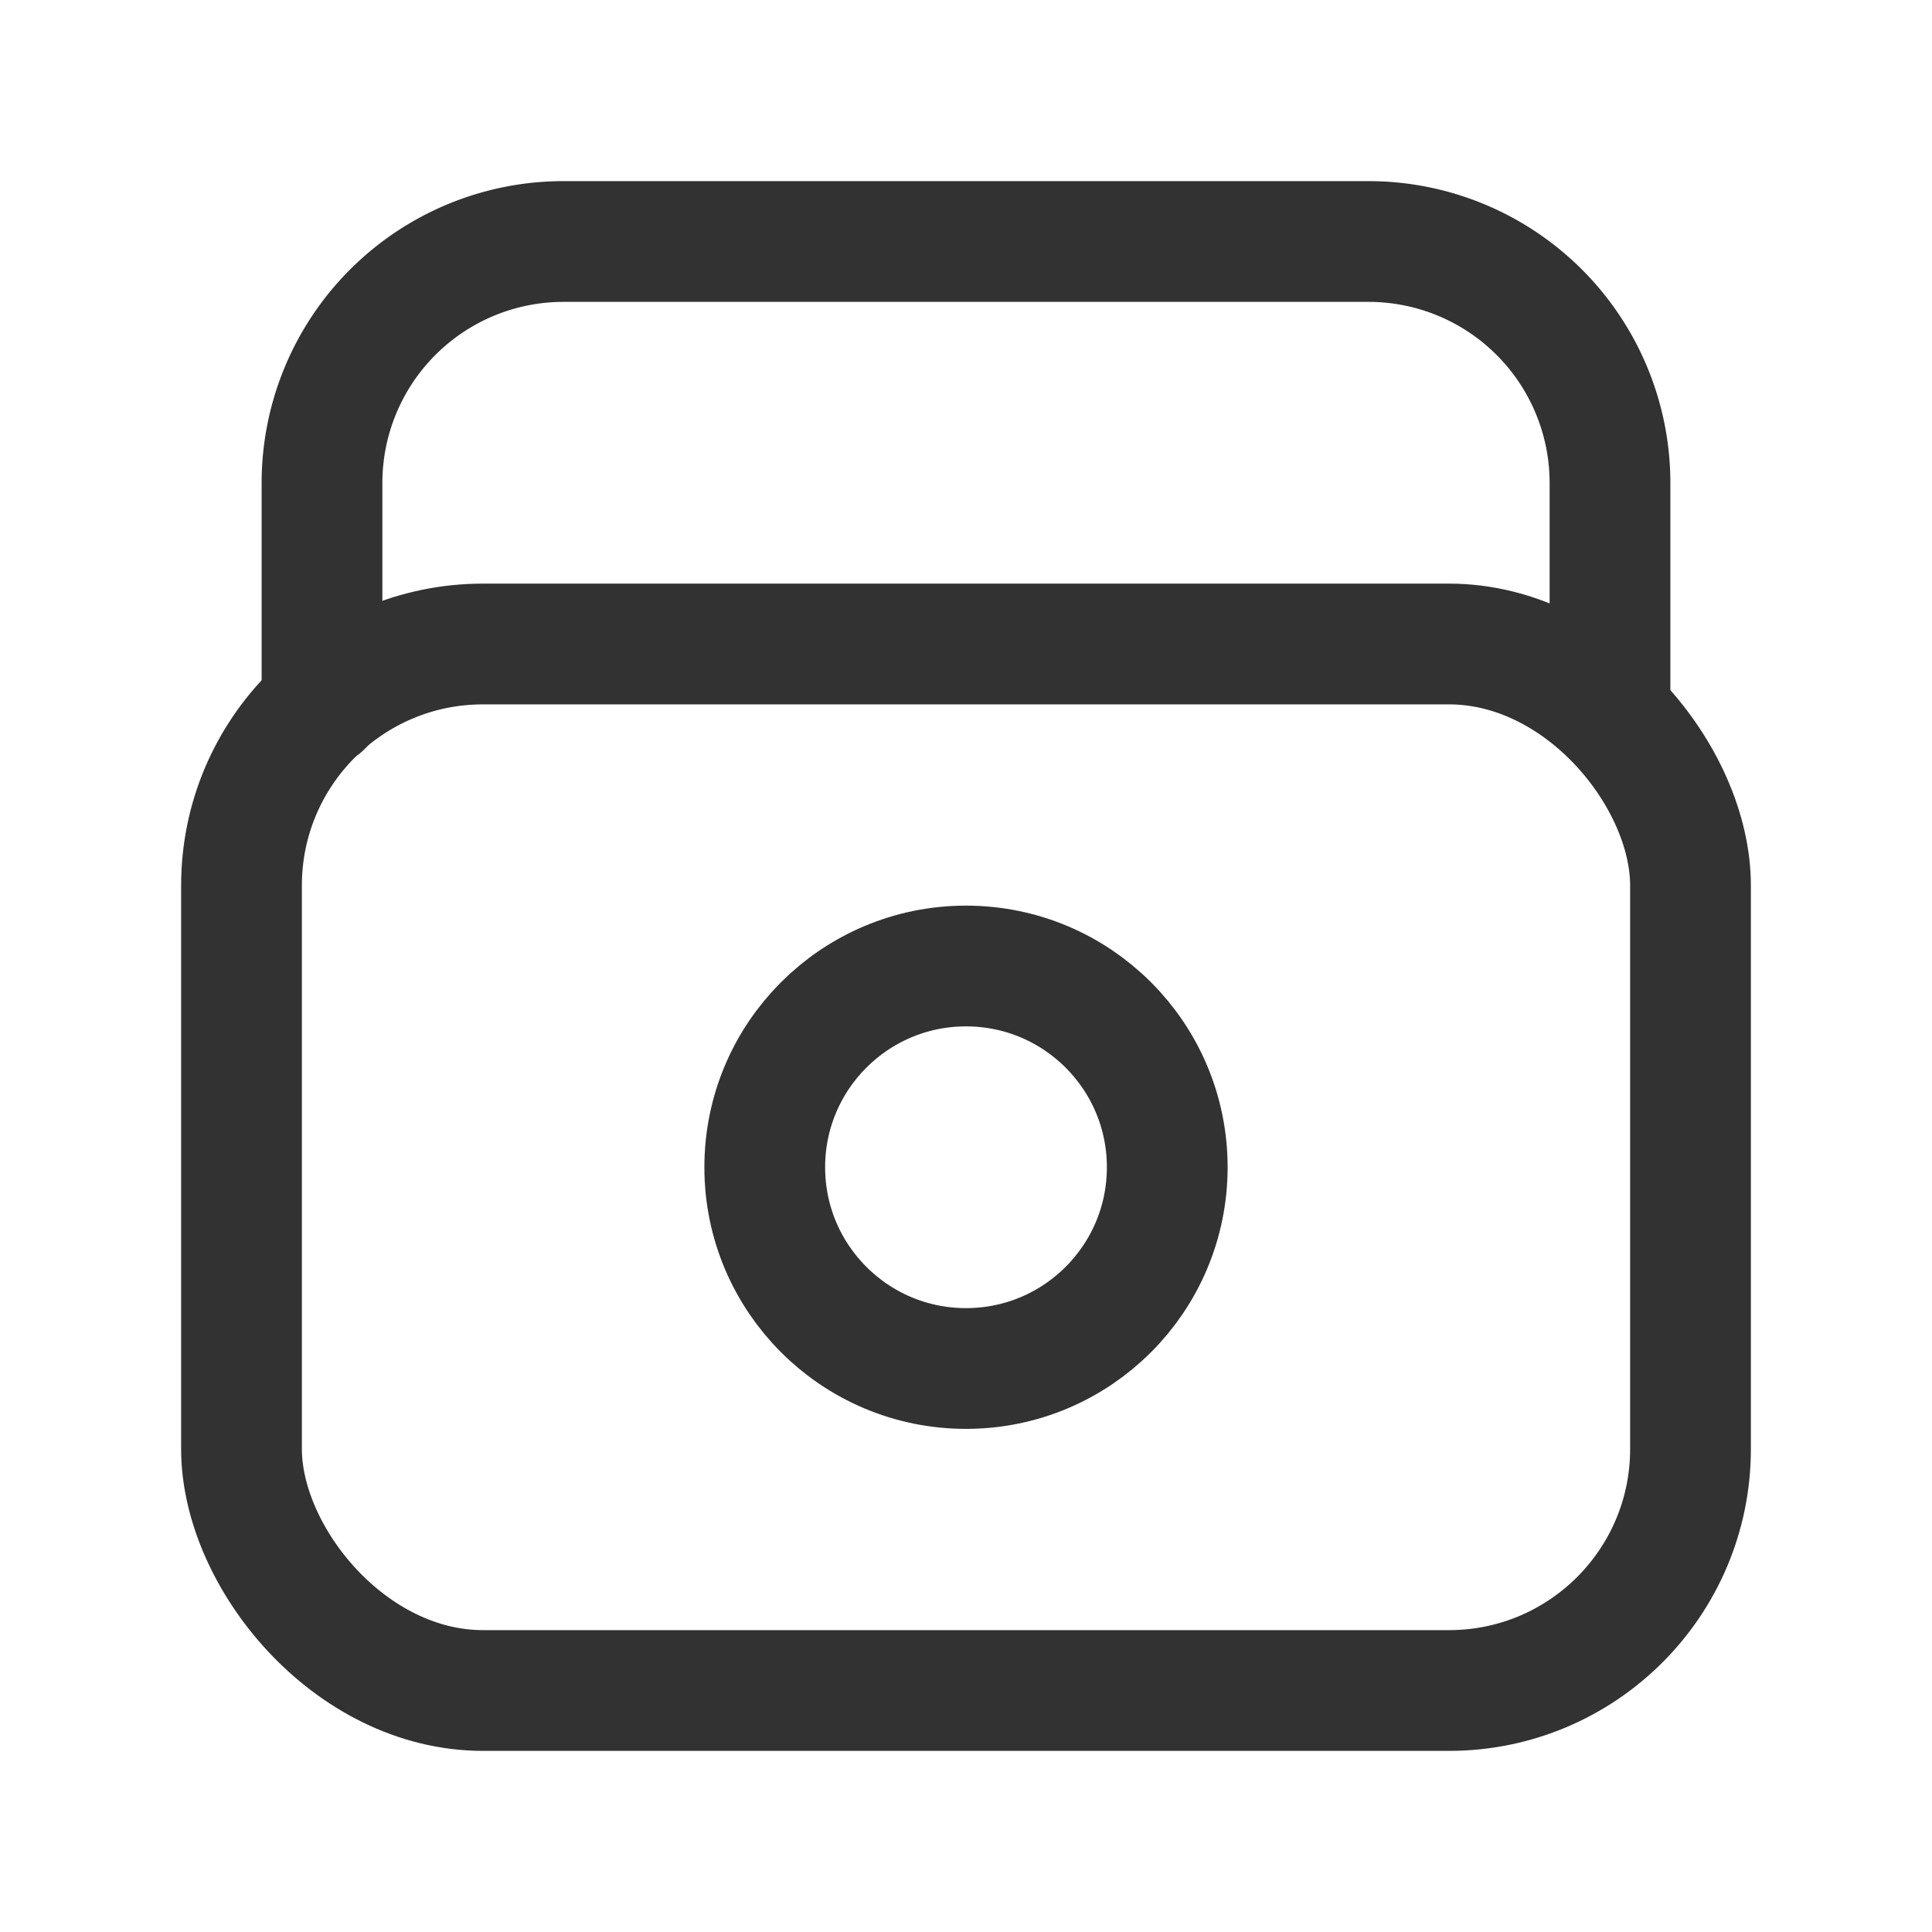 <svg xmlns="http://www.w3.org/2000/svg" viewBox="0 0 24 24"><path d="M20,8.77V6a3,3,0,0,0-3-3H7A3,3,0,0,0,4,6V8.774" fill="none" stroke="#323232" stroke-linecap="round" stroke-linejoin="round" stroke-width="1.5"/><circle cx="12" cy="14.5" r="2.5" fill="none" stroke="#323232" stroke-linecap="round" stroke-linejoin="round" stroke-width="1.5"/><rect x="3" y="8" width="18" height="13" rx="3" stroke-width="1.5" stroke="#323232" stroke-linecap="round" stroke-linejoin="round" fill="none"/></svg>